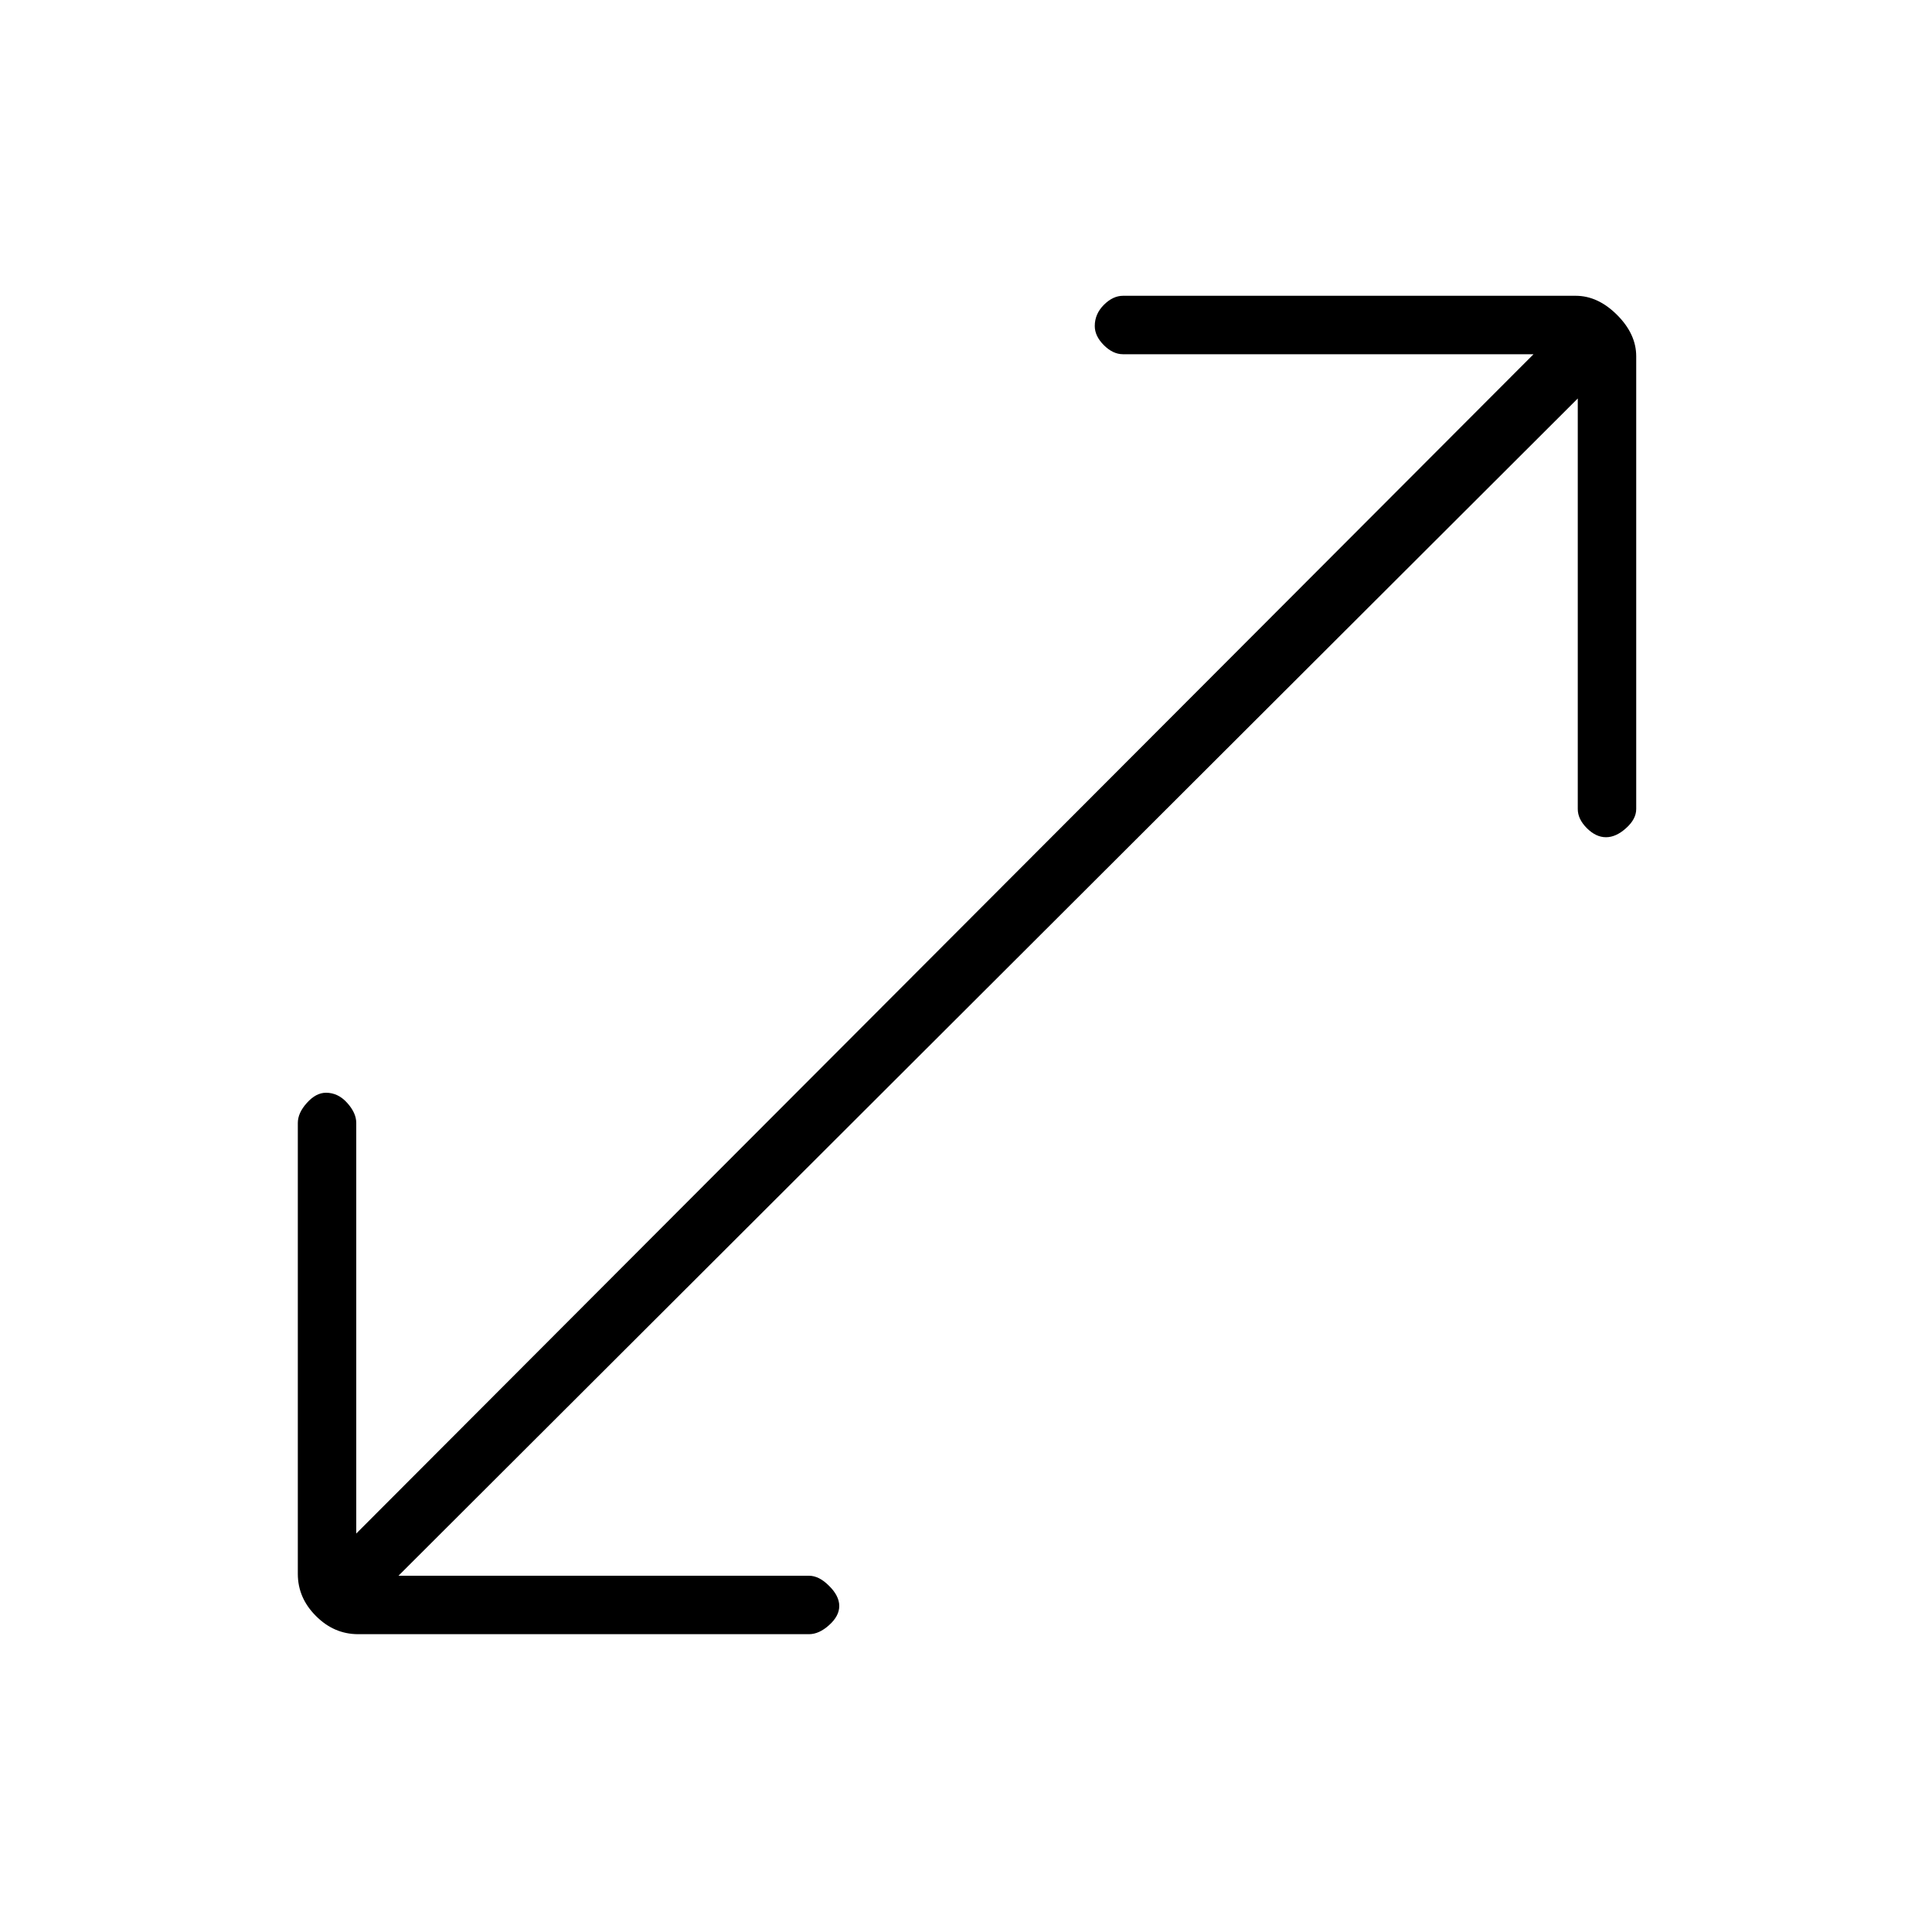 <svg xmlns="http://www.w3.org/2000/svg" height="20" width="20"><path d="M3.708 16.917Q3.458 16.917 3.271 16.729Q3.083 16.542 3.083 16.292V11.625Q3.083 11.521 3.177 11.417Q3.271 11.312 3.375 11.312Q3.5 11.312 3.594 11.417Q3.688 11.521 3.688 11.625V15.875L15.875 3.667H11.625Q11.521 3.667 11.427 3.573Q11.333 3.479 11.333 3.375Q11.333 3.25 11.427 3.156Q11.521 3.062 11.625 3.062H16.312Q16.542 3.062 16.74 3.26Q16.938 3.458 16.938 3.688V8.375Q16.938 8.479 16.833 8.573Q16.729 8.667 16.625 8.667Q16.521 8.667 16.427 8.573Q16.333 8.479 16.333 8.375V4.125L4.125 16.312H8.375Q8.479 16.312 8.583 16.417Q8.688 16.521 8.688 16.625Q8.688 16.729 8.583 16.823Q8.479 16.917 8.375 16.917Z"/></svg>